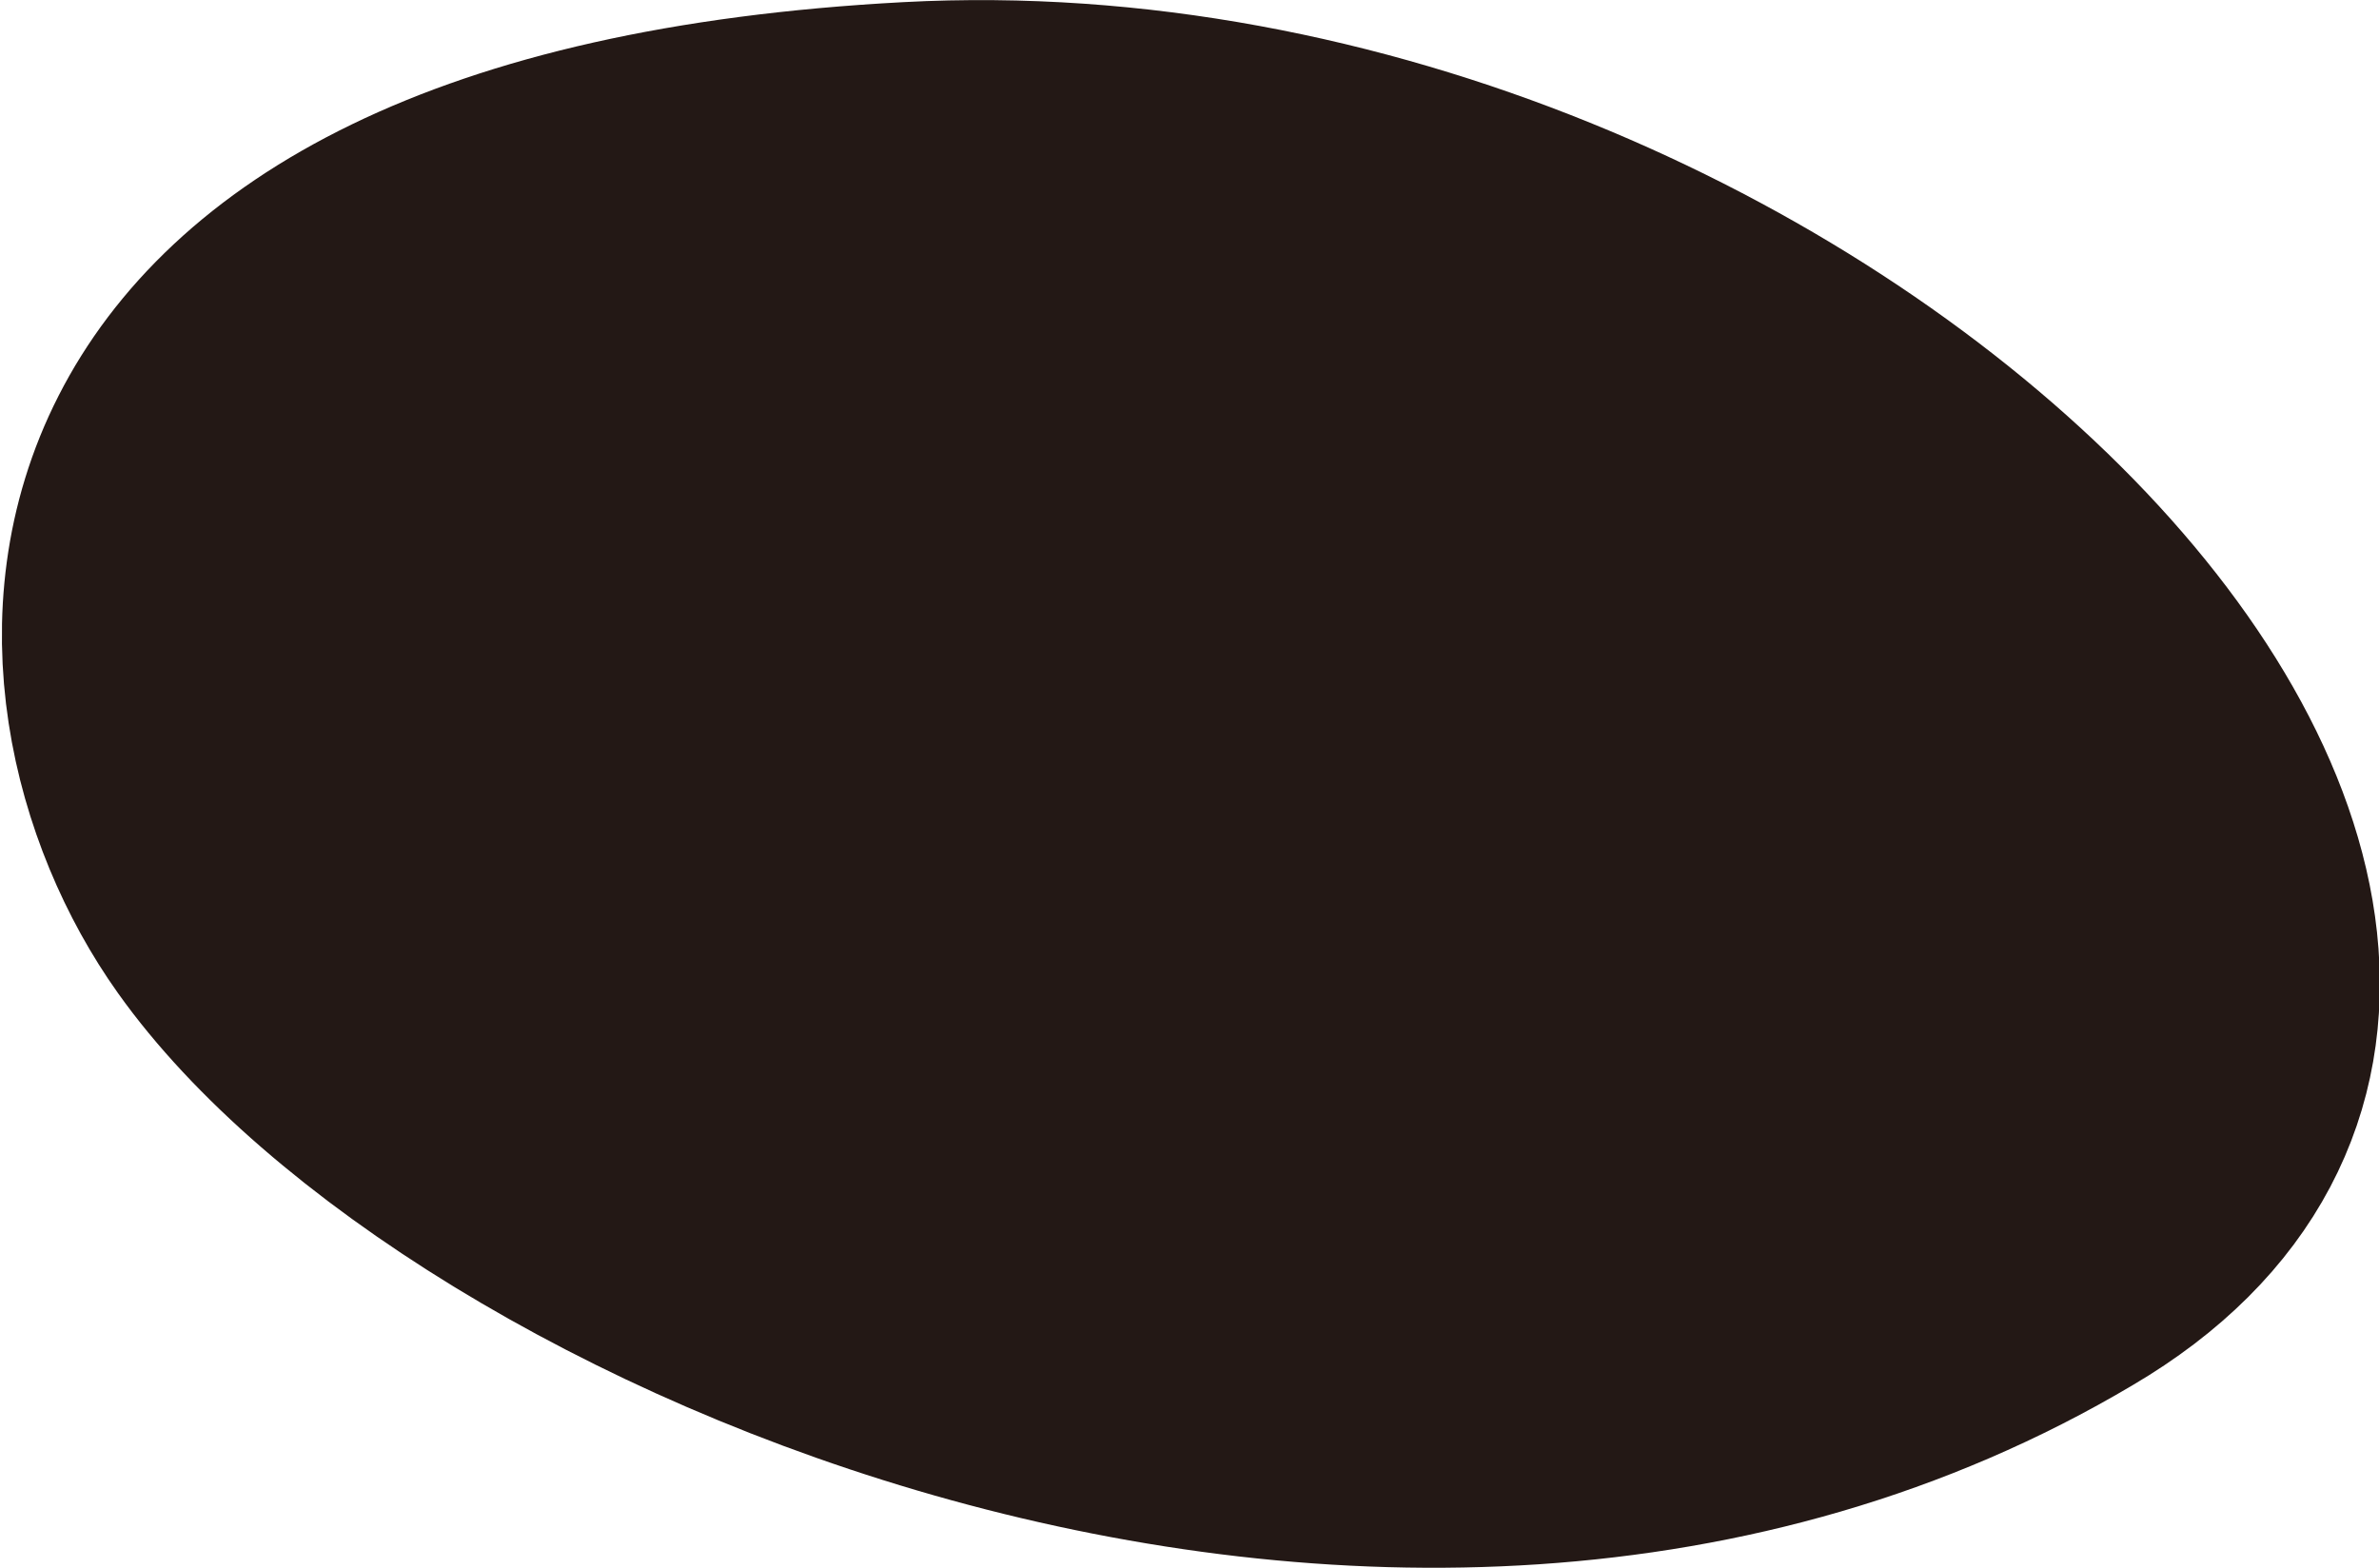 <svg id="eyebrow_0026" xmlns="http://www.w3.org/2000/svg" viewBox="0 0 18.34 12.09"><defs><style>.cls-1{fill:#231815;stroke:#231815;stroke-miterlimit:10;stroke-width:2.09px;}</style></defs><title>eyebrow_0026_right</title><path id="eyebrow_0026_right" class="cls-1" d="M259.82,215.13c1.89,2.66,9,5.79,14.15,2.73,4.3-2.53-2.13-9.08-8.89-8.72S258.56,213.36,259.82,215.13Z" transform="translate(-258.06 -208.08)"/></svg>